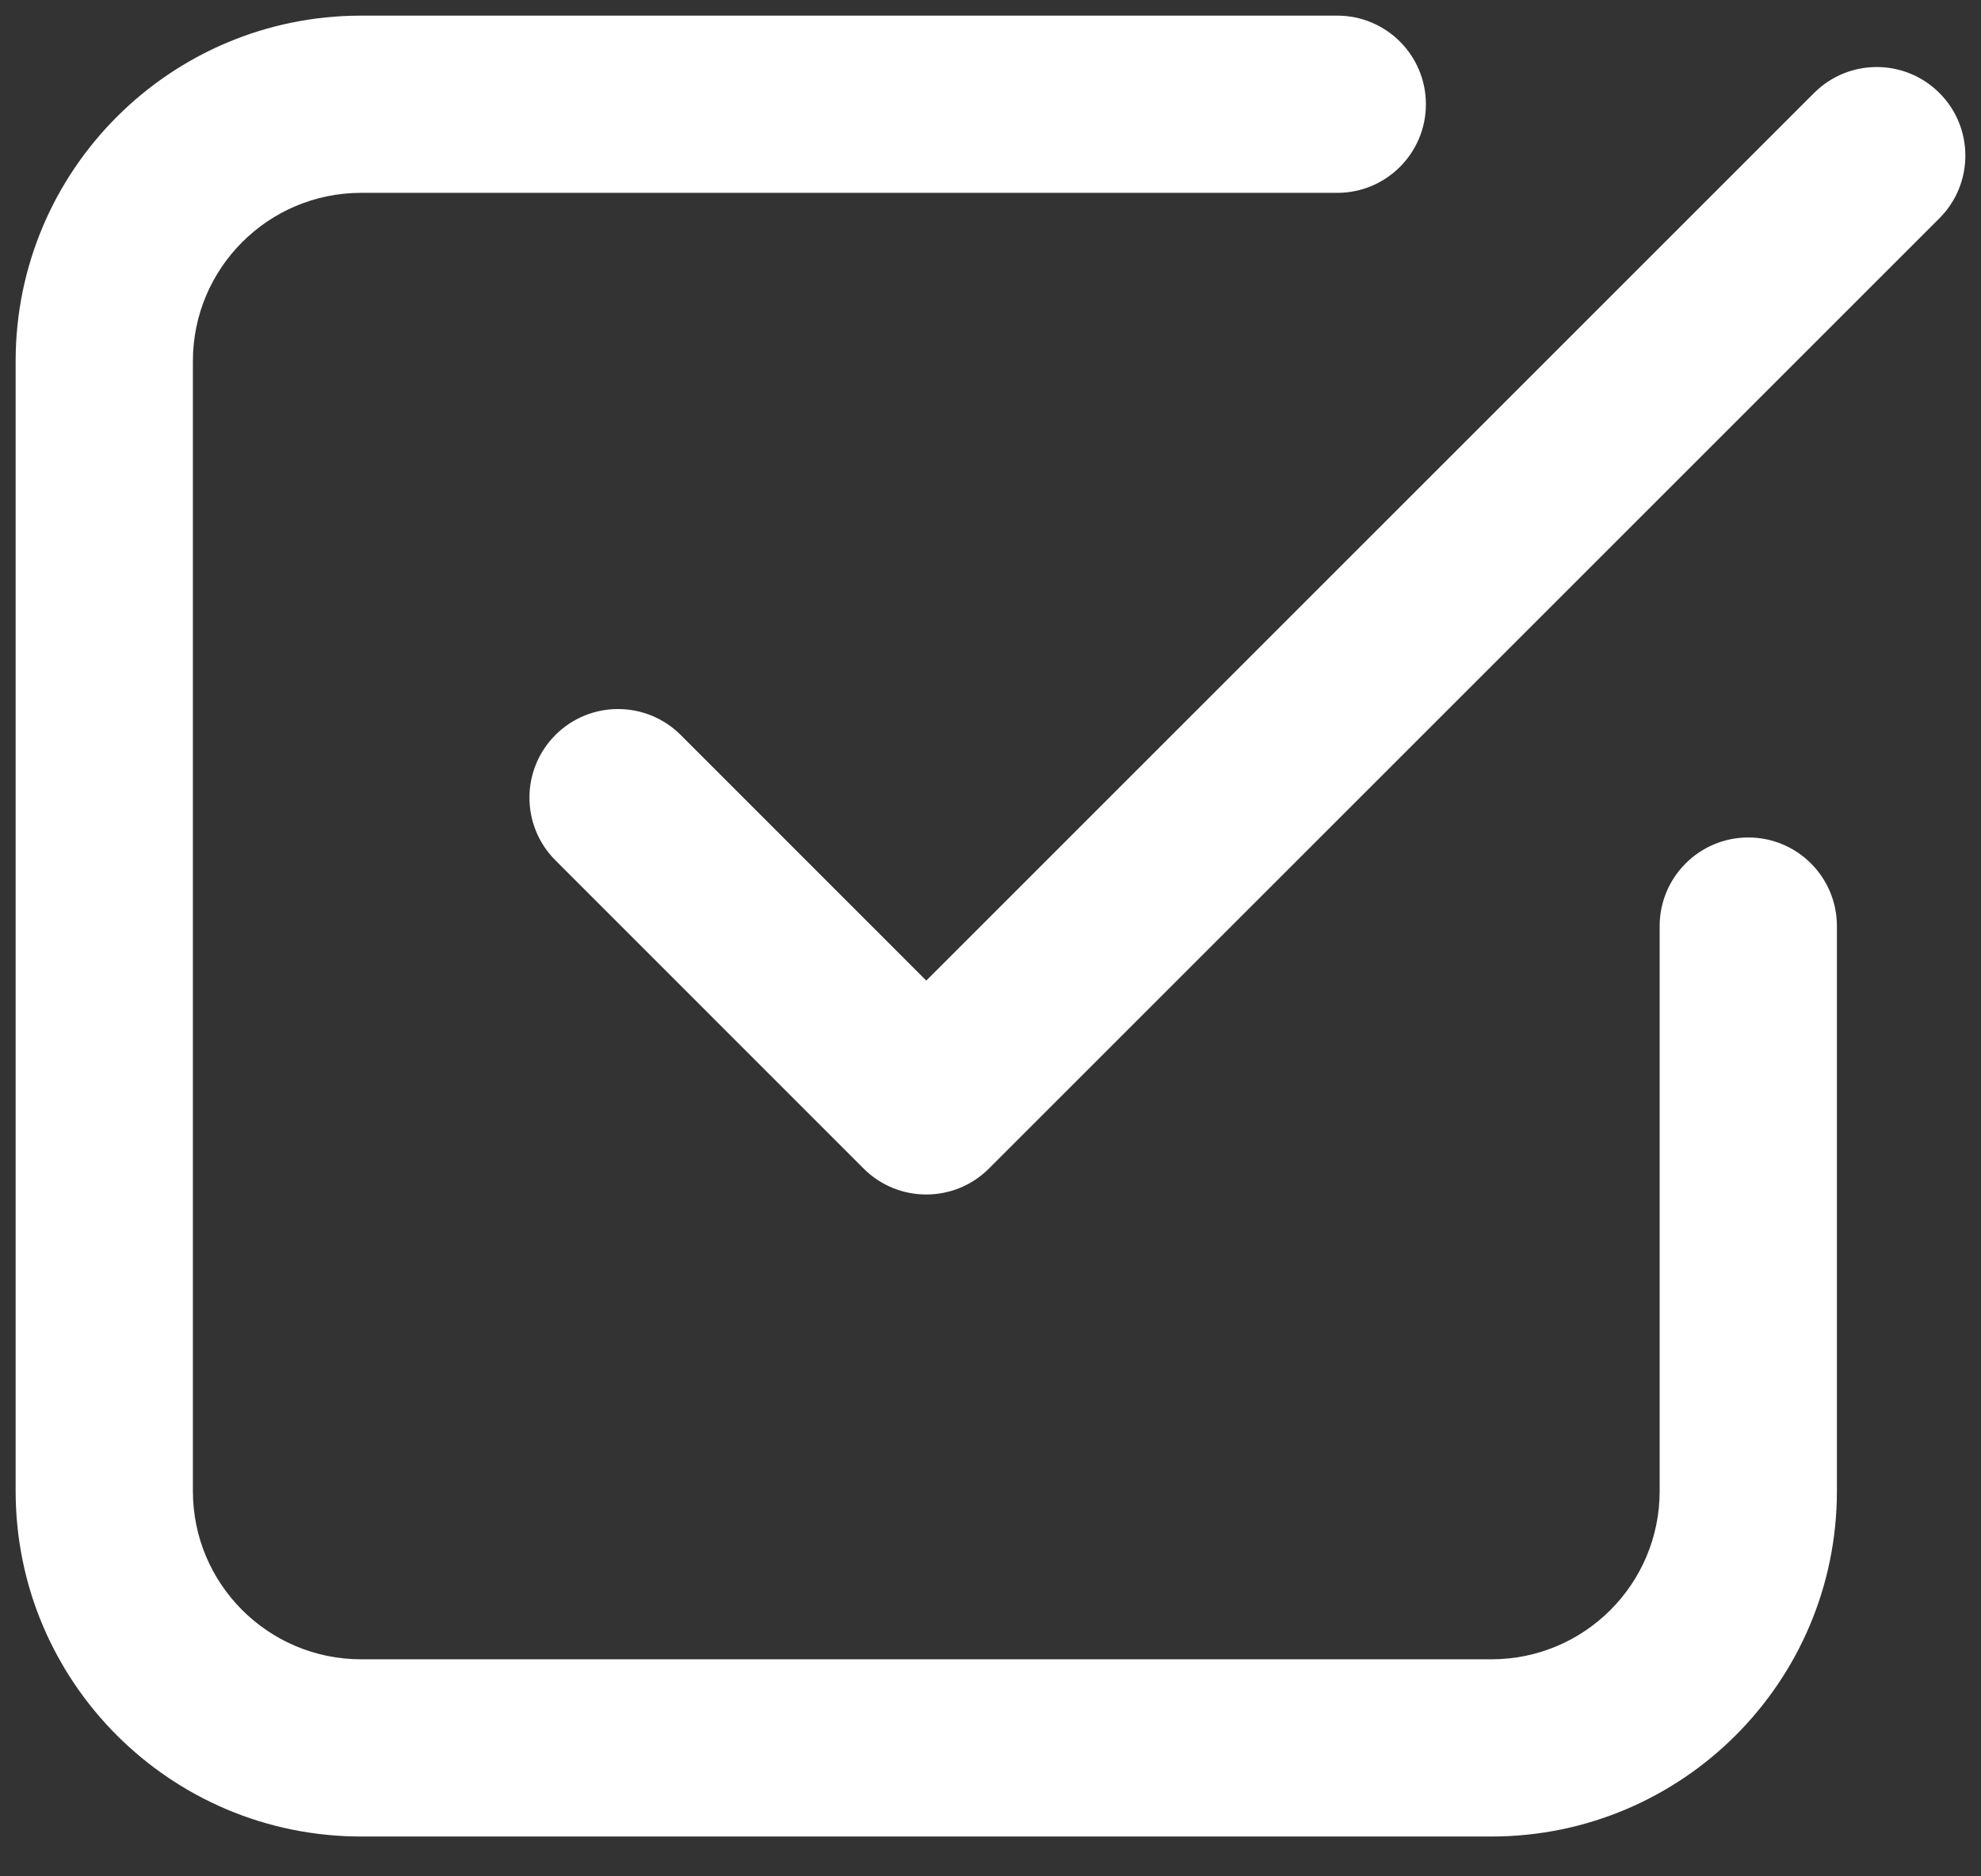 <svg width="19" height="18" viewBox="0 0 19 18" fill="none" xmlns="http://www.w3.org/2000/svg">
<rect x="0" y="0" width="19" height="18" fill="#333333" stroke="none"/>
<path fill-rule="evenodd" clip-rule="evenodd" d="M3.464 1.85C2.573 1.85 1.85 2.573 1.85 3.464V14.304C1.85 15.196 2.573 15.918 3.464 15.918H14.304C15.196 15.918 15.918 15.196 15.918 14.304V8.884C15.918 8.415 16.299 8.034 16.768 8.034C17.238 8.034 17.618 8.415 17.618 8.884V14.304C17.618 16.134 16.134 17.618 14.304 17.618H3.464C1.634 17.618 0.15 16.134 0.15 14.304V3.464C0.15 1.634 1.634 0.15 3.464 0.15H12.826C13.296 0.15 13.676 0.531 13.676 1C13.676 1.469 13.296 1.85 12.826 1.85H3.464ZM18.601 0.892C18.933 1.224 18.933 1.762 18.601 2.094L9.485 11.21C9.153 11.542 8.615 11.542 8.283 11.21L5.327 8.253C4.995 7.921 4.995 7.383 5.327 7.051C5.658 6.719 6.197 6.719 6.529 7.051L8.884 9.407L17.399 0.892C17.731 0.56 18.269 0.56 18.601 0.892Z" fill="white"/>
</svg>
